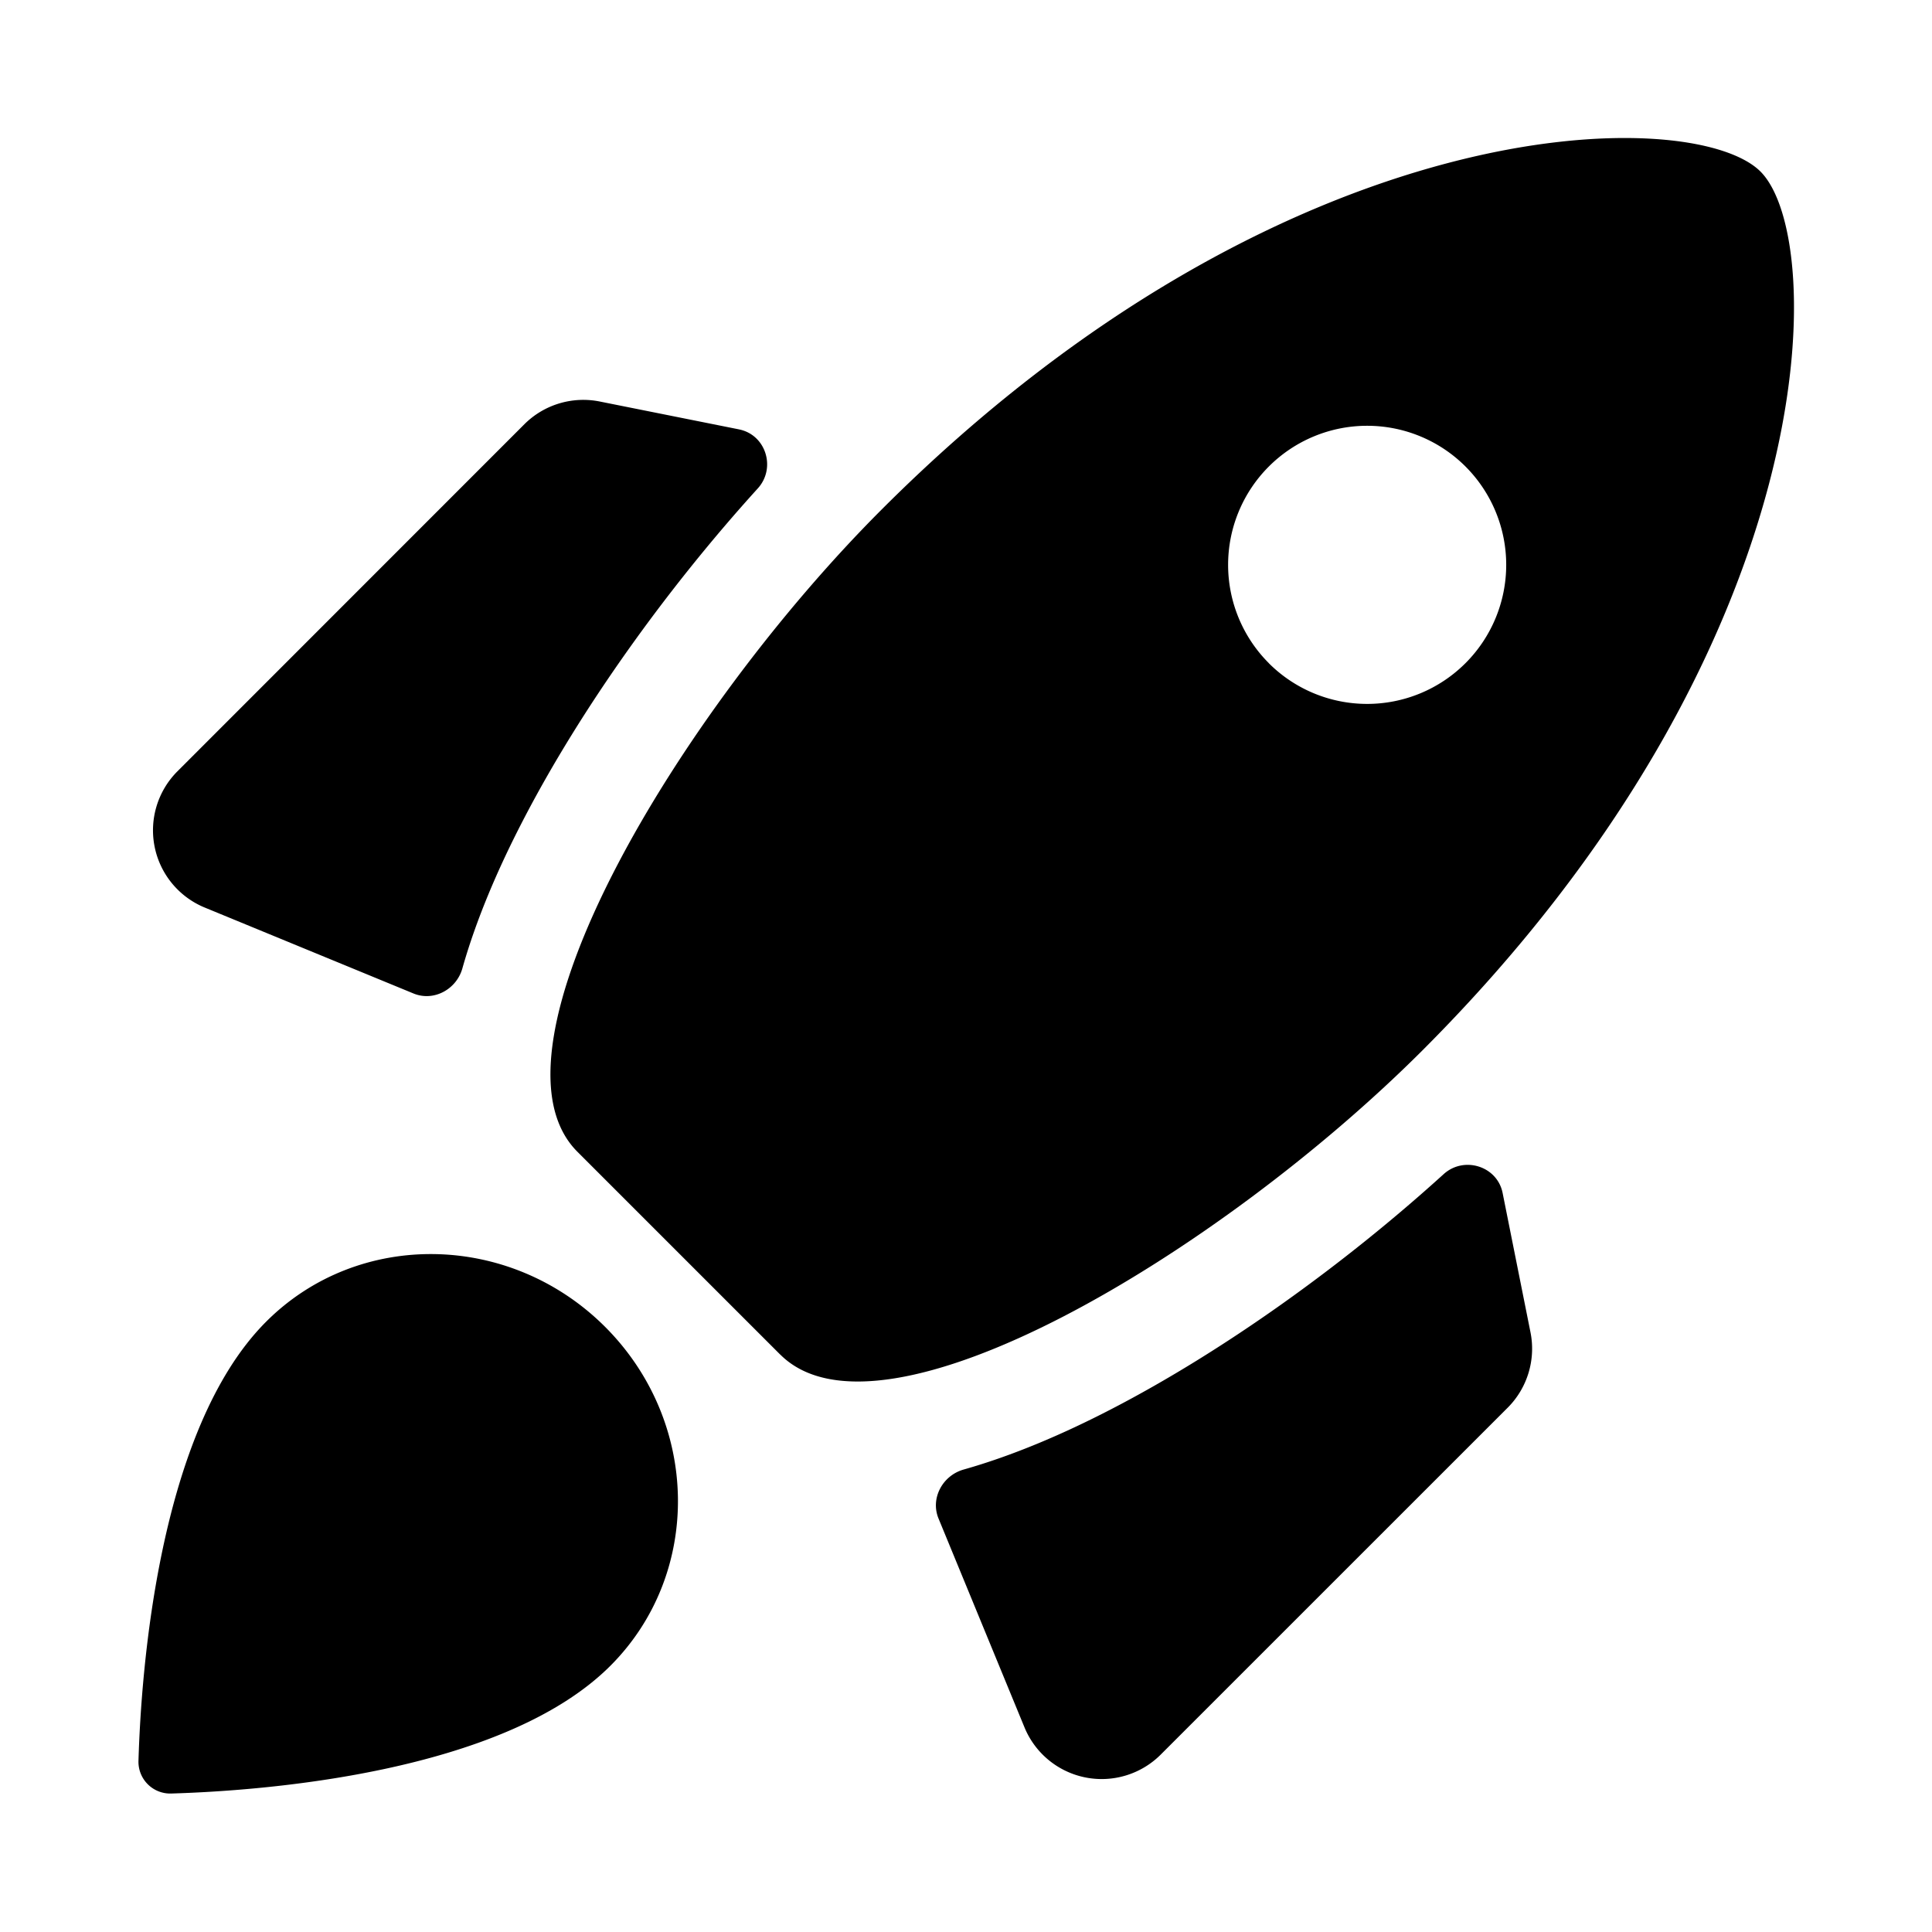 <svg xmlns="http://www.w3.org/2000/svg" width="28" height="28" fill="currentColor" viewBox="0 0 28 28"><path fill-rule="evenodd" d="M11.308 19.631c1.47 1.47 6.368-1.47 9.308-4.409 5.878-5.878 5.878-11.757 4.898-12.736-.98-.98-6.858-.98-12.736 4.898-2.94 2.94-5.879 7.838-4.41 9.308l2.94 2.94Zm7.08-10.02a2.015 2.015 0 1 0 2.851-2.85 2.015 2.015 0 0 0-2.85 2.85Z M8.846 24.142c-1.564 1.564-5.076 1.813-6.362 1.851a.46.46 0 0 1-.477-.477c.038-1.286.287-4.798 1.851-6.362 1.335-1.335 3.534-1.3 4.912.076 1.377 1.378 1.411 3.577.076 4.912ZM10.71 6.223c.391.078.54.56.273.855-1.313 1.447-2.563 3.187-3.406 4.817-.364.703-.676 1.432-.876 2.14-.086.305-.416.484-.709.363l-3.027-1.246a1.21 1.21 0 0 1-.394-1.973l5.028-5.03a1.21 1.21 0 0 1 1.093-.33l2.019.404Zm2.892 15.785c-.121-.293.058-.623.363-.71.708-.2 1.437-.511 2.14-.875 1.63-.843 3.37-2.093 4.817-3.406.294-.267.777-.118.855.272l.404 2.02a1.21 1.21 0 0 1-.33 1.092l-5.03 5.029a1.21 1.21 0 0 1-1.973-.395l-1.246-3.027Z"/></svg>
